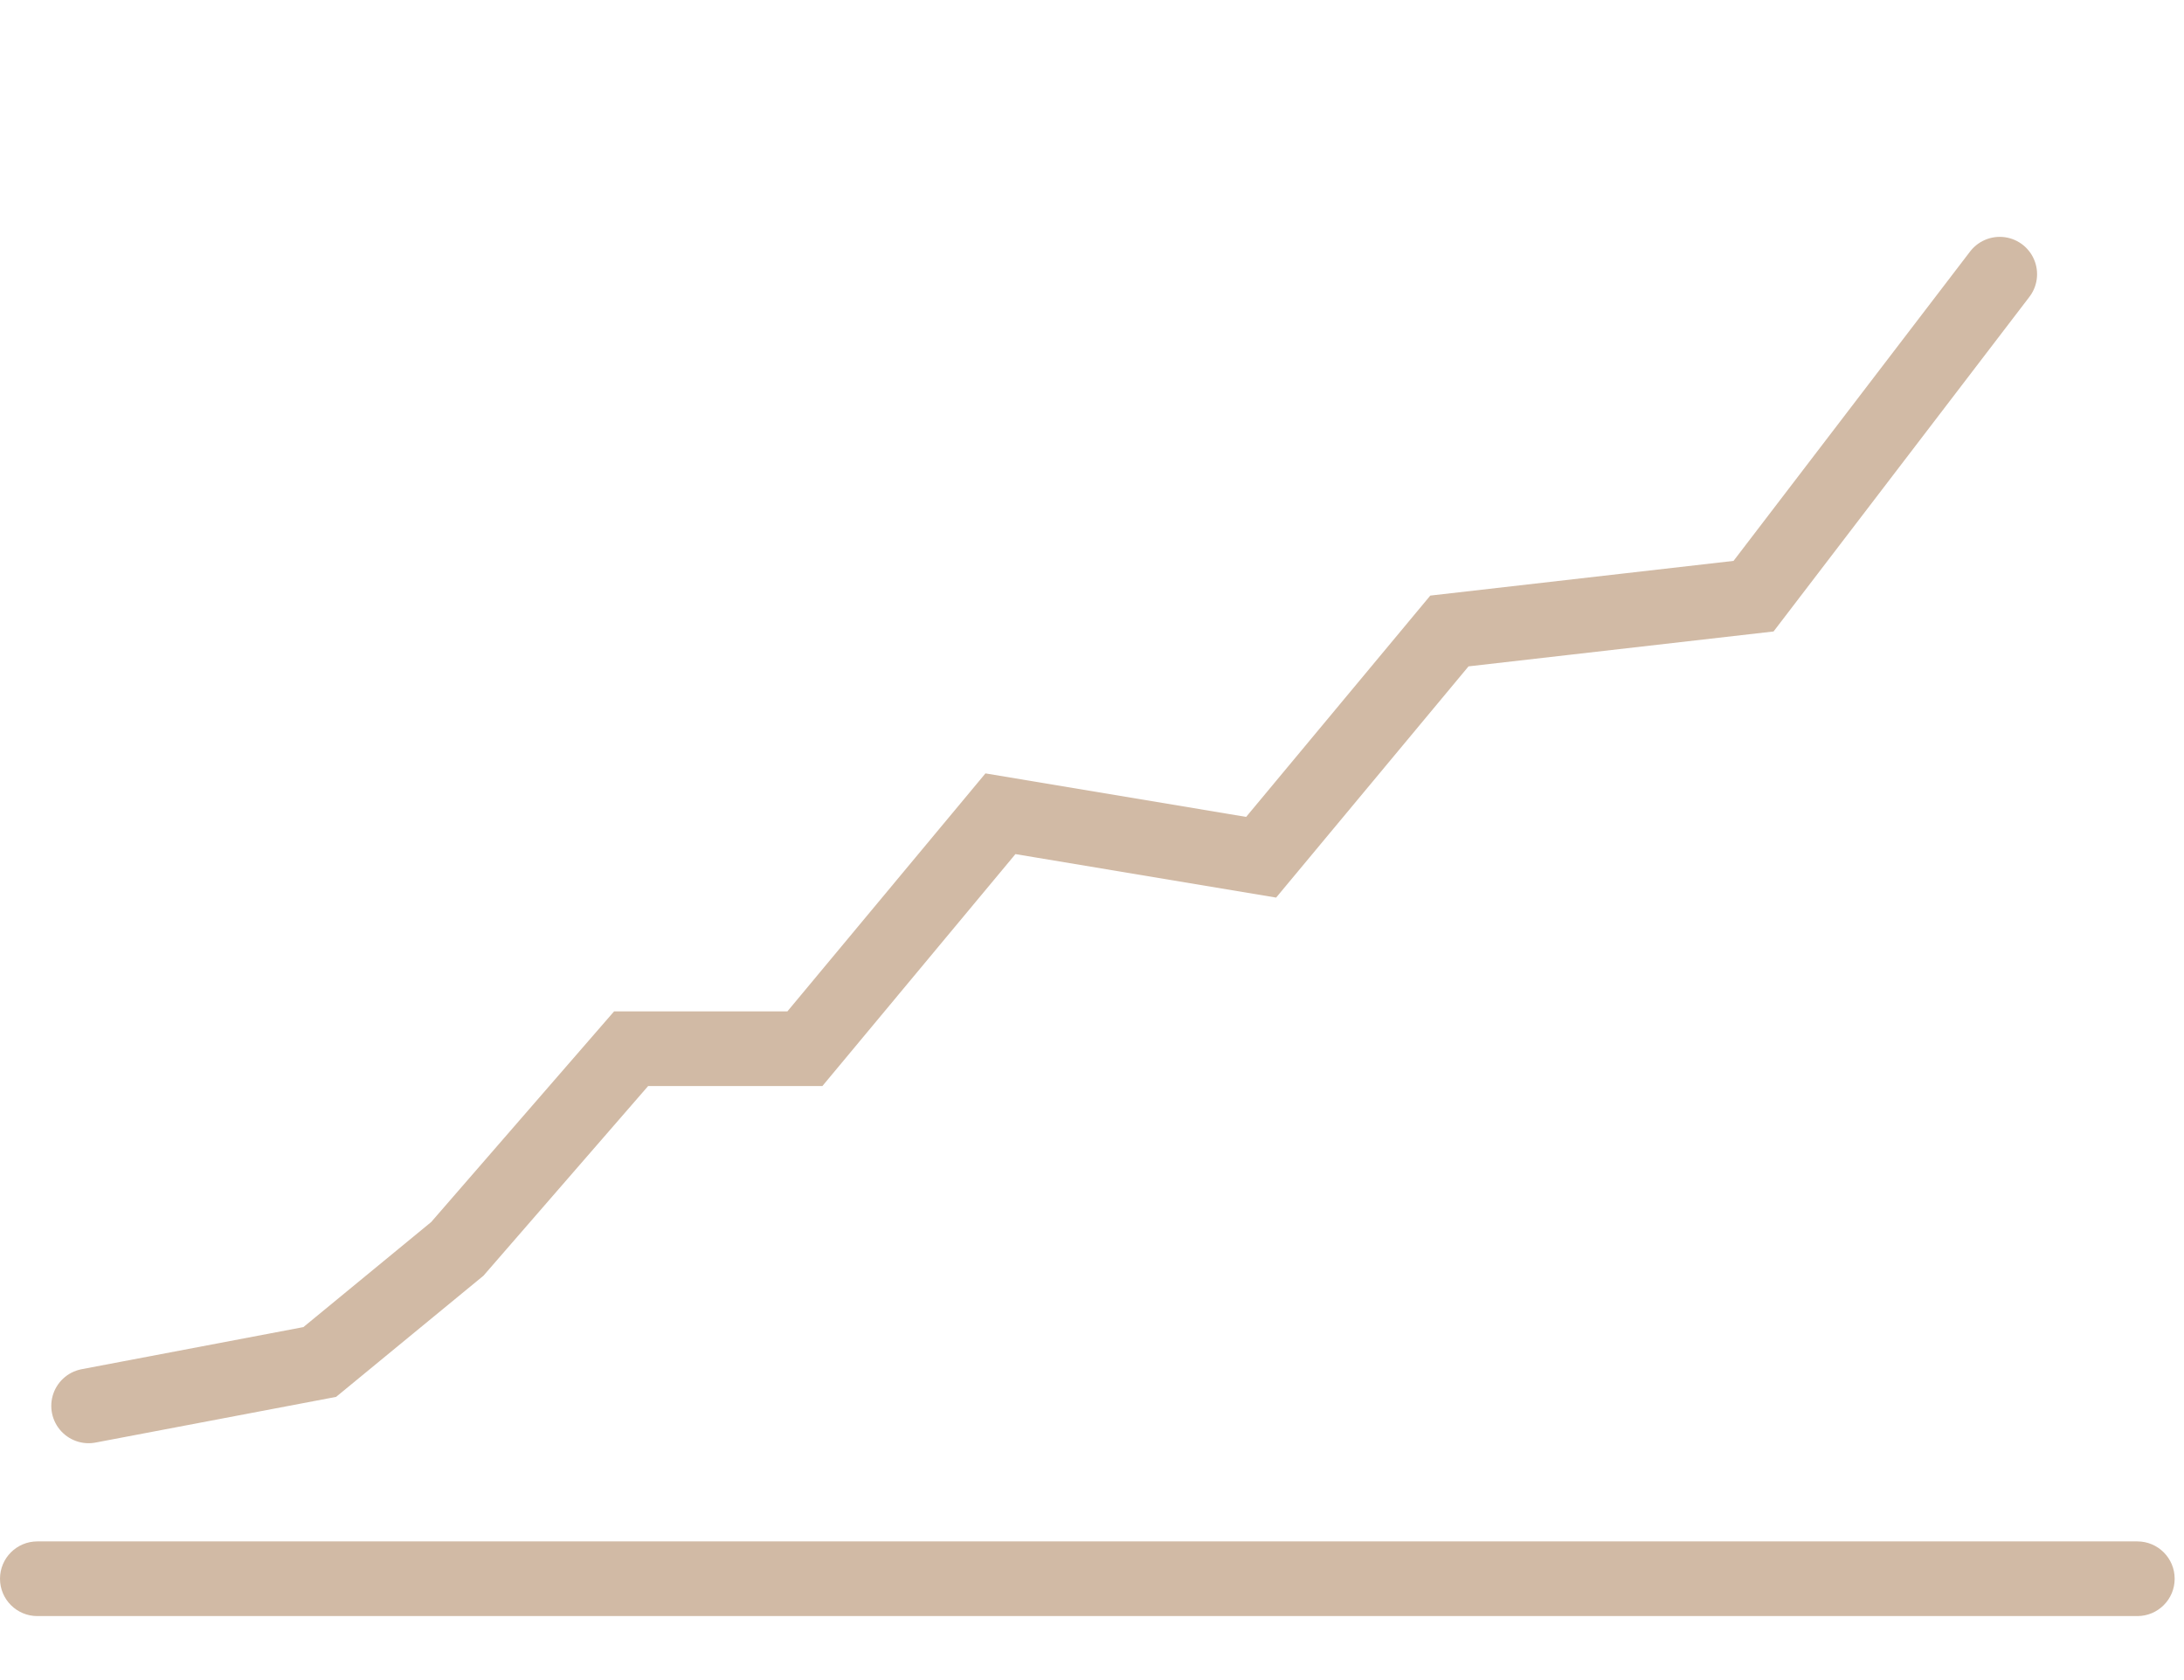 <svg width="117" height="90" viewBox="0 0 117 90" fill="none" xmlns="http://www.w3.org/2000/svg">
<path d="M2 82.572C0.895 82.572 0 83.468 0 84.572C0 85.677 0.895 86.572 2 86.572V82.572ZM114.5 86.572C115.605 86.572 116.5 85.677 116.5 84.572C116.5 83.468 115.605 82.572 114.5 82.572V86.572ZM2 86.572H114.5V82.572H2V86.572Z" fill="#D1BAA5"/>
<path d="M4.747 75.312L17.129 72.961L24.5 66.901L33.81 56.178L43.12 56.178L53.595 43.592L67.561 45.922L77.647 33.801L93.94 31.937L107.129 14.688" stroke="#D1BAA5" stroke-width="4" stroke-linecap="round"/>
</svg>
